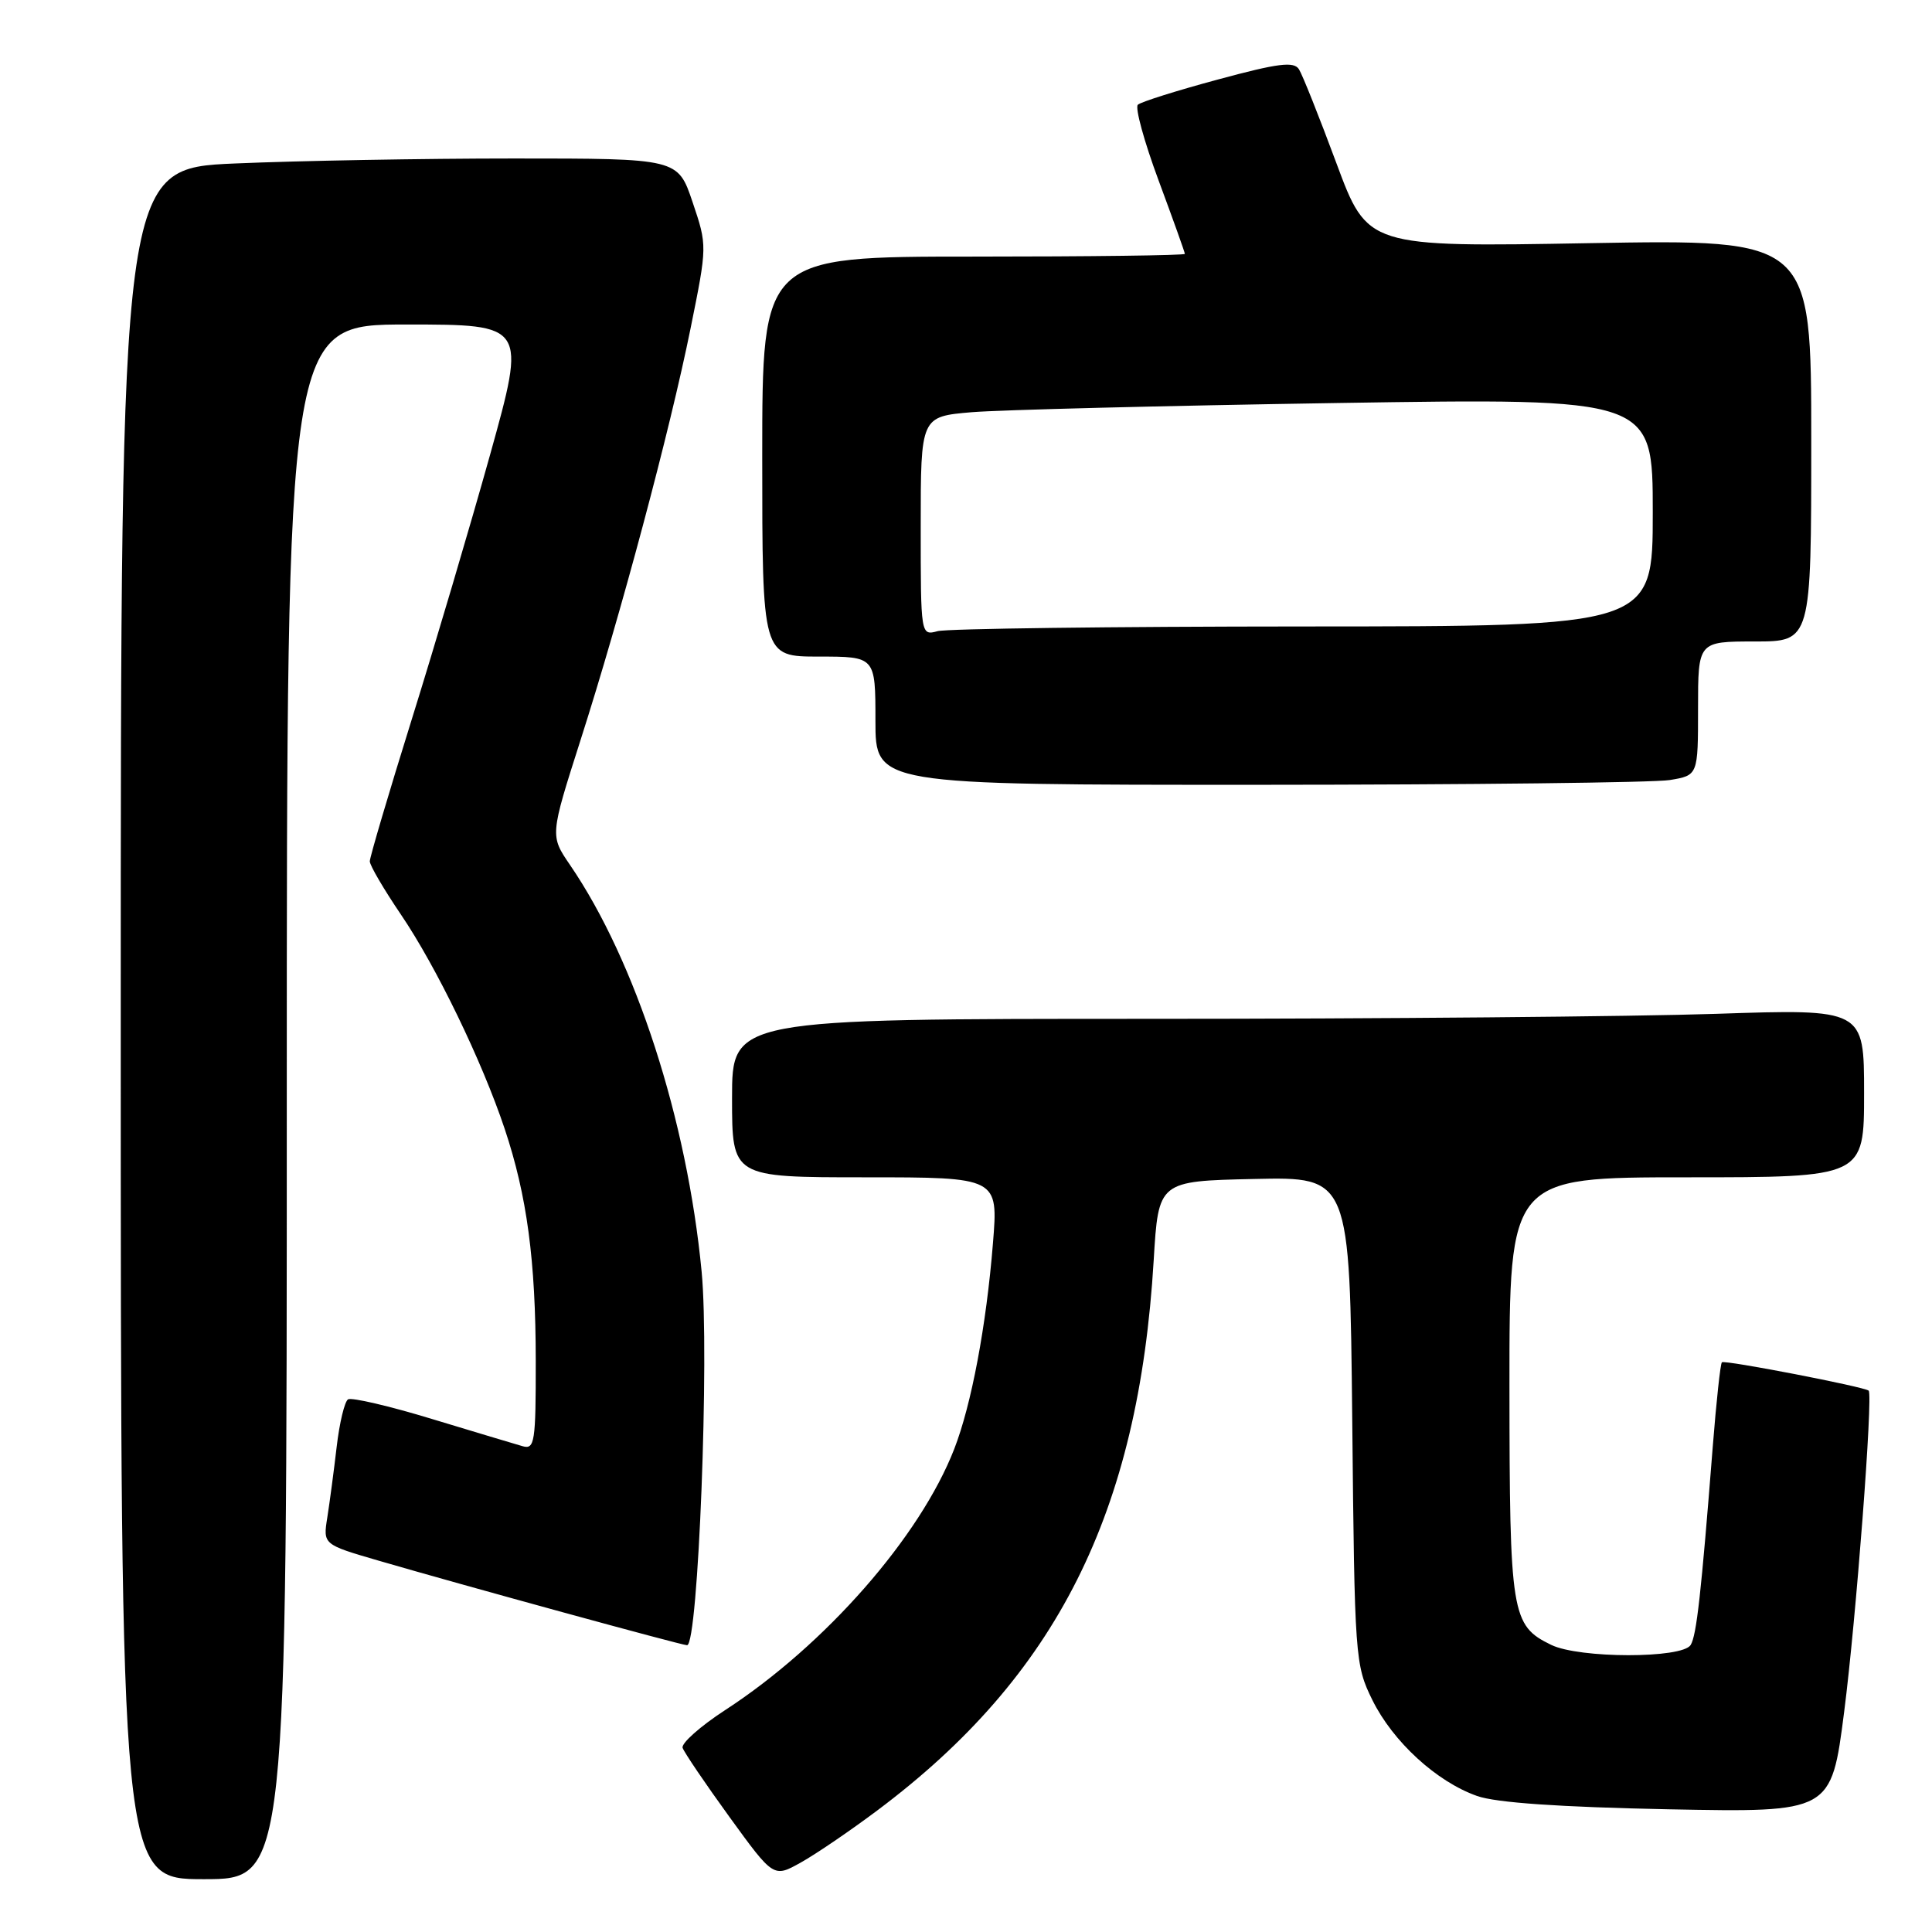 <?xml version="1.0" encoding="UTF-8" standalone="no"?>
<!DOCTYPE svg PUBLIC "-//W3C//DTD SVG 1.1//EN" "http://www.w3.org/Graphics/SVG/1.1/DTD/svg11.dtd" >
<svg xmlns="http://www.w3.org/2000/svg" xmlns:xlink="http://www.w3.org/1999/xlink" version="1.1" viewBox="0 0 256 256">
 <g >
 <path fill="currentColor"
d=" M 38.00 146.00 C 38.00 43.00 38.00 43.00 53.87 43.00 C 69.74 43.00 69.74 43.00 64.94 60.25 C 62.29 69.74 57.62 85.52 54.56 95.32 C 51.50 105.13 49.00 113.59 49.00 114.13 C 49.00 114.67 50.86 117.84 53.13 121.19 C 57.80 128.07 63.86 140.57 66.87 149.57 C 69.83 158.43 70.98 167.00 70.99 180.32 C 71.00 191.10 70.85 192.09 69.25 191.63 C 68.29 191.36 62.88 189.73 57.23 188.02 C 51.59 186.30 46.59 185.14 46.12 185.42 C 45.66 185.71 44.98 188.54 44.61 191.72 C 44.24 194.90 43.68 199.11 43.37 201.07 C 42.80 204.65 42.80 204.65 50.15 206.79 C 61.32 210.05 90.33 218.00 91.04 218.00 C 92.52 218.00 94.02 179.43 92.97 168.50 C 91.04 148.37 84.24 127.35 75.53 114.61 C 72.88 110.73 72.88 110.73 76.91 98.11 C 82.27 81.37 88.76 57.08 91.50 43.53 C 93.72 32.56 93.72 32.56 91.77 26.78 C 89.82 21.00 89.82 21.00 68.07 21.00 C 56.11 21.00 39.50 21.30 31.16 21.66 C 16.00 22.31 16.00 22.31 16.00 135.66 C 16.00 249.00 16.00 249.00 27.00 249.00 C 38.00 249.00 38.00 249.00 38.00 146.00 Z  M 116.25 239.89 C 140.01 222.10 150.87 200.49 152.87 167.00 C 153.50 156.50 153.50 156.50 166.18 156.22 C 178.85 155.94 178.85 155.94 179.18 188.22 C 179.49 219.71 179.56 220.62 181.84 225.25 C 184.56 230.77 190.35 236.09 195.73 237.98 C 198.24 238.87 206.68 239.45 221.07 239.74 C 242.65 240.16 242.65 240.16 244.36 226.83 C 245.93 214.66 248.20 184.87 247.61 184.27 C 247.10 183.77 228.50 180.17 228.16 180.51 C 227.96 180.70 227.42 185.73 226.95 191.68 C 225.41 211.27 224.80 216.70 224.02 217.97 C 222.90 219.78 209.26 219.77 205.53 217.95 C 200.26 215.38 200.03 213.94 200.01 183.75 C 200.00 156.00 200.00 156.00 223.50 156.00 C 247.00 156.00 247.00 156.00 247.00 144.84 C 247.00 133.68 247.00 133.68 227.34 134.34 C 216.53 134.70 182.78 135.00 152.34 135.00 C 97.00 135.00 97.00 135.00 97.00 145.50 C 97.00 156.00 97.00 156.00 114.64 156.00 C 132.28 156.00 132.28 156.00 131.57 164.75 C 130.69 175.68 128.72 186.14 126.44 192.00 C 121.91 203.65 109.33 217.99 96.08 226.60 C 92.78 228.75 90.25 231.00 90.45 231.60 C 90.66 232.21 93.45 236.33 96.66 240.76 C 102.50 248.81 102.50 248.81 106.10 246.80 C 108.08 245.70 112.65 242.59 116.25 239.89 Z  M 221.25 103.36 C 225.00 102.74 225.00 102.74 225.00 93.87 C 225.00 85.00 225.00 85.00 232.50 85.00 C 240.00 85.00 240.00 85.00 240.00 58.36 C 240.00 31.71 240.00 31.71 210.60 32.22 C 181.21 32.74 181.21 32.74 177.08 21.62 C 174.81 15.50 172.58 9.91 172.12 9.18 C 171.45 8.11 169.38 8.37 161.40 10.53 C 155.95 12.00 151.17 13.50 150.77 13.88 C 150.37 14.25 151.61 18.77 153.52 23.91 C 155.43 29.06 157.00 33.44 157.00 33.64 C 157.00 33.84 144.40 34.00 129.00 34.00 C 101.00 34.00 101.00 34.00 101.00 60.50 C 101.00 87.00 101.00 87.00 108.50 87.00 C 116.00 87.00 116.00 87.00 116.00 95.50 C 116.00 104.00 116.00 104.00 166.75 103.99 C 194.66 103.98 219.19 103.70 221.25 103.36 Z  M 122.00 69.72 C 122.00 55.20 122.00 55.20 128.75 54.62 C 132.46 54.31 154.29 53.76 177.25 53.40 C 219.00 52.75 219.00 52.75 219.00 67.88 C 219.00 83.00 219.00 83.00 172.75 83.01 C 147.31 83.02 125.49 83.30 124.25 83.63 C 122.00 84.23 122.00 84.23 122.00 69.72 Z "/>
</g>
</svg>
